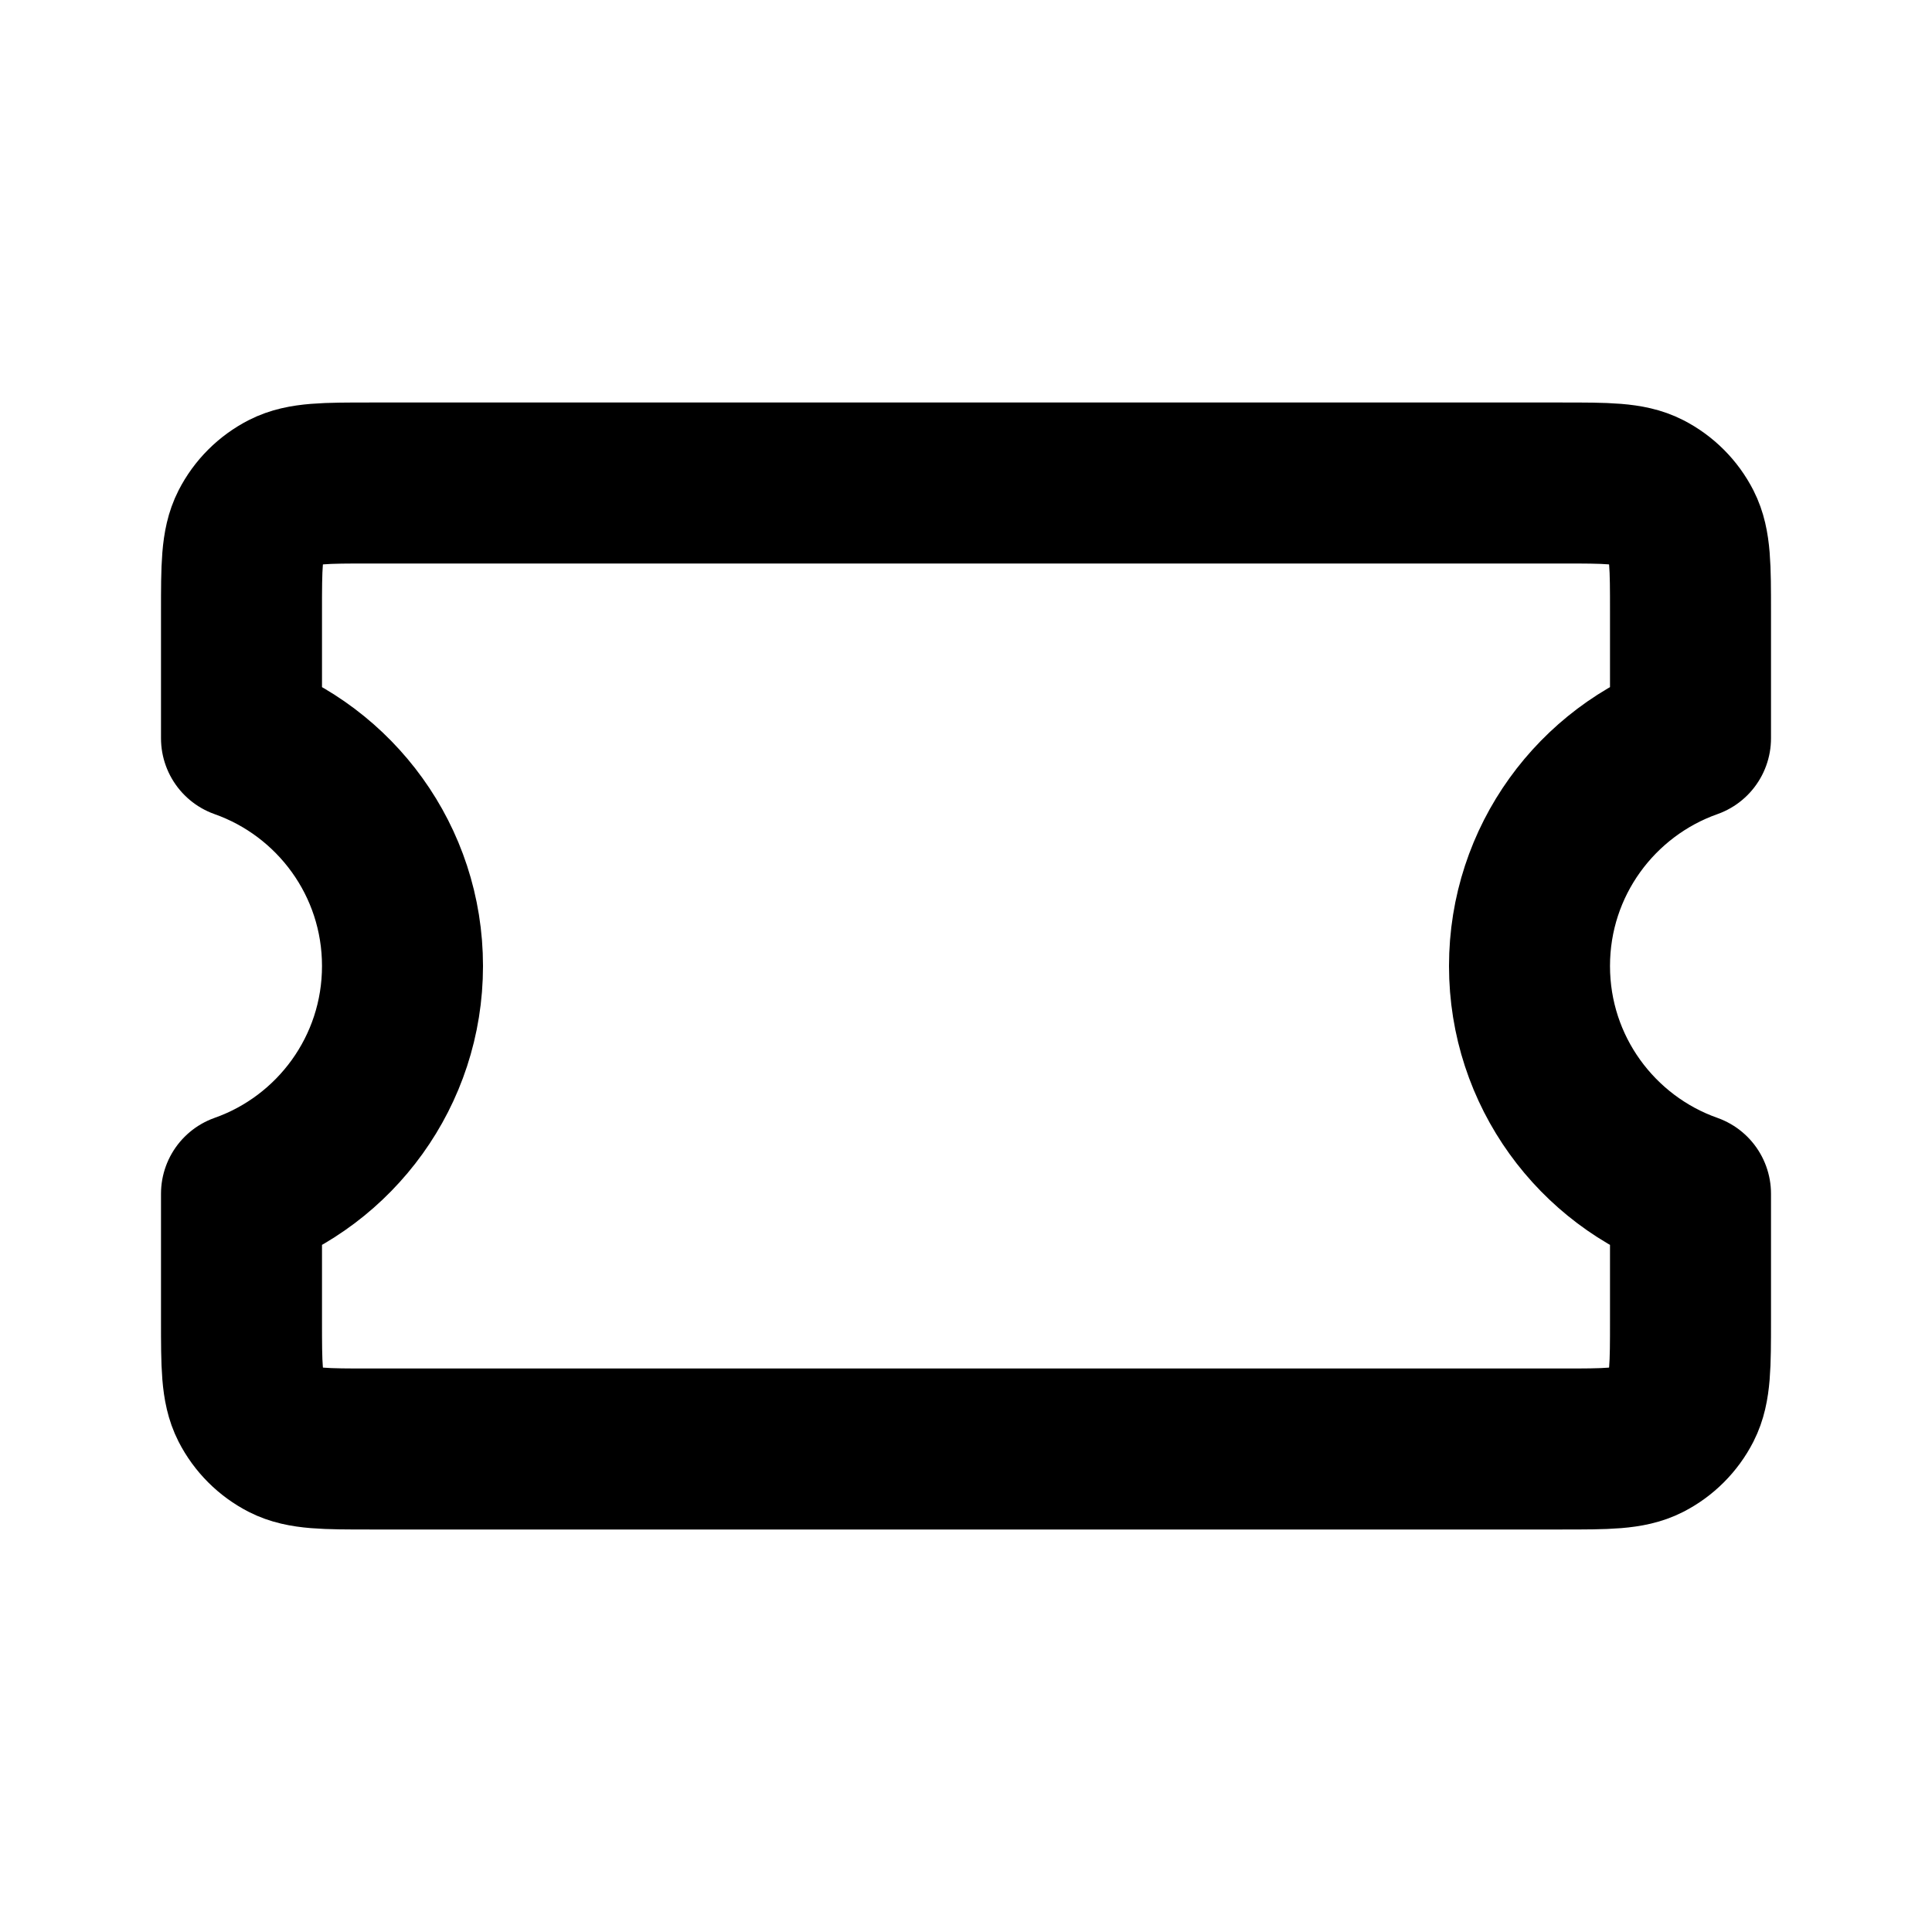 <?xml version="1.0" encoding="utf-8"?><!-- Uploaded to: SVG Repo, www.svgrepo.com, Generator: SVG Repo Mixer Tools -->
<svg width="24" height="24" viewBox="0 0 24 24" fill="none" xmlns="http://www.w3.org/2000/svg">
<path d="M5 12C5 10.694 4.165 9.583 3 9.171V7.6C3 7.04 3 6.76 3.109 6.546C3.205 6.358 3.358 6.205 3.546 6.109C3.76 6 4.04 6 4.6 6H19.4C19.96 6 20.24 6 20.454 6.109C20.642 6.205 20.795 6.358 20.891 6.546C21 6.76 21 7.04 21 7.6V9.171C19.835 9.583 19 10.694 19 12C19 13.306 19.835 14.418 21 14.829V16.4C21 16.96 21 17.24 20.891 17.454C20.795 17.642 20.642 17.795 20.454 17.891C20.24 18 19.96 18 19.4 18H4.6C4.04 18 3.76 18 3.546 17.891C3.358 17.795 3.205 17.642 3.109 17.454C3 17.24 3 16.96 3 16.4V14.829C4.165 14.418 5 13.306 5 12Z" stroke="currentColor" stroke-width="2" stroke-linecap="round" stroke-linejoin="round"/>
</svg>